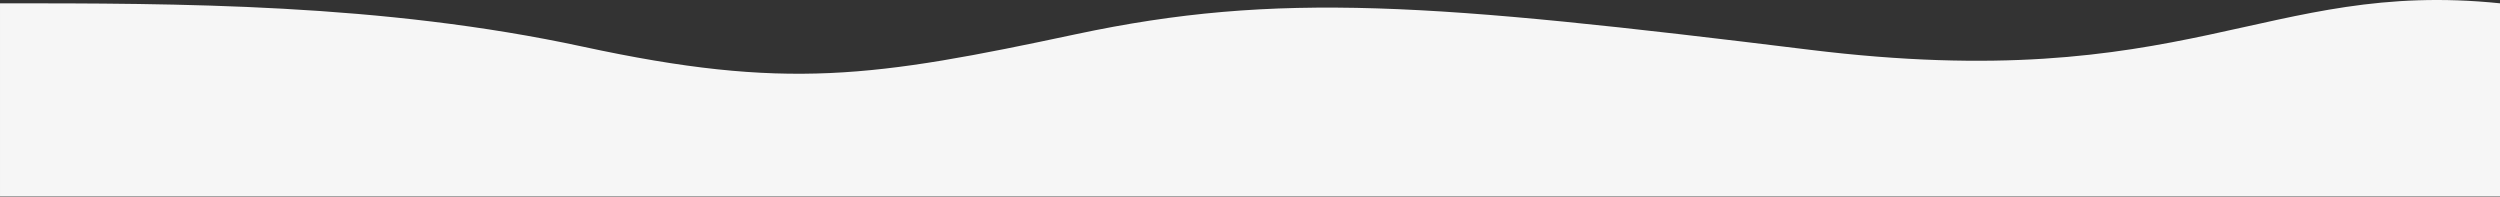 <svg width="1920" height="151" xmlns="http://www.w3.org/2000/svg" class="wave-1hkxOo" version="1.1" preserveAspectRatio="none">
 <rect width="100%" height="100%" fill="#333333" stroke="none"/>
 <g>
  <title>Layer 1</title>
  <path class="wavePath-haxJK1 animationPaused-2hZ4IO" d="m826.337,26.267c-155.367,33.116 -222.641,43.247 -378.535,9.605c-154.46,-33.333 -310.469,-33.333 -447.802,-33.333l0,148.189l1920,0l0,-148.189c-180.465,-18.497 -240.136,71.35 -530.217,35.675c-290.081,-35.675 -408.078,-45.063 -563.445,-11.946z" fill="#F6F6F6F6" id="svg_1"/>
 </g>

</svg>
